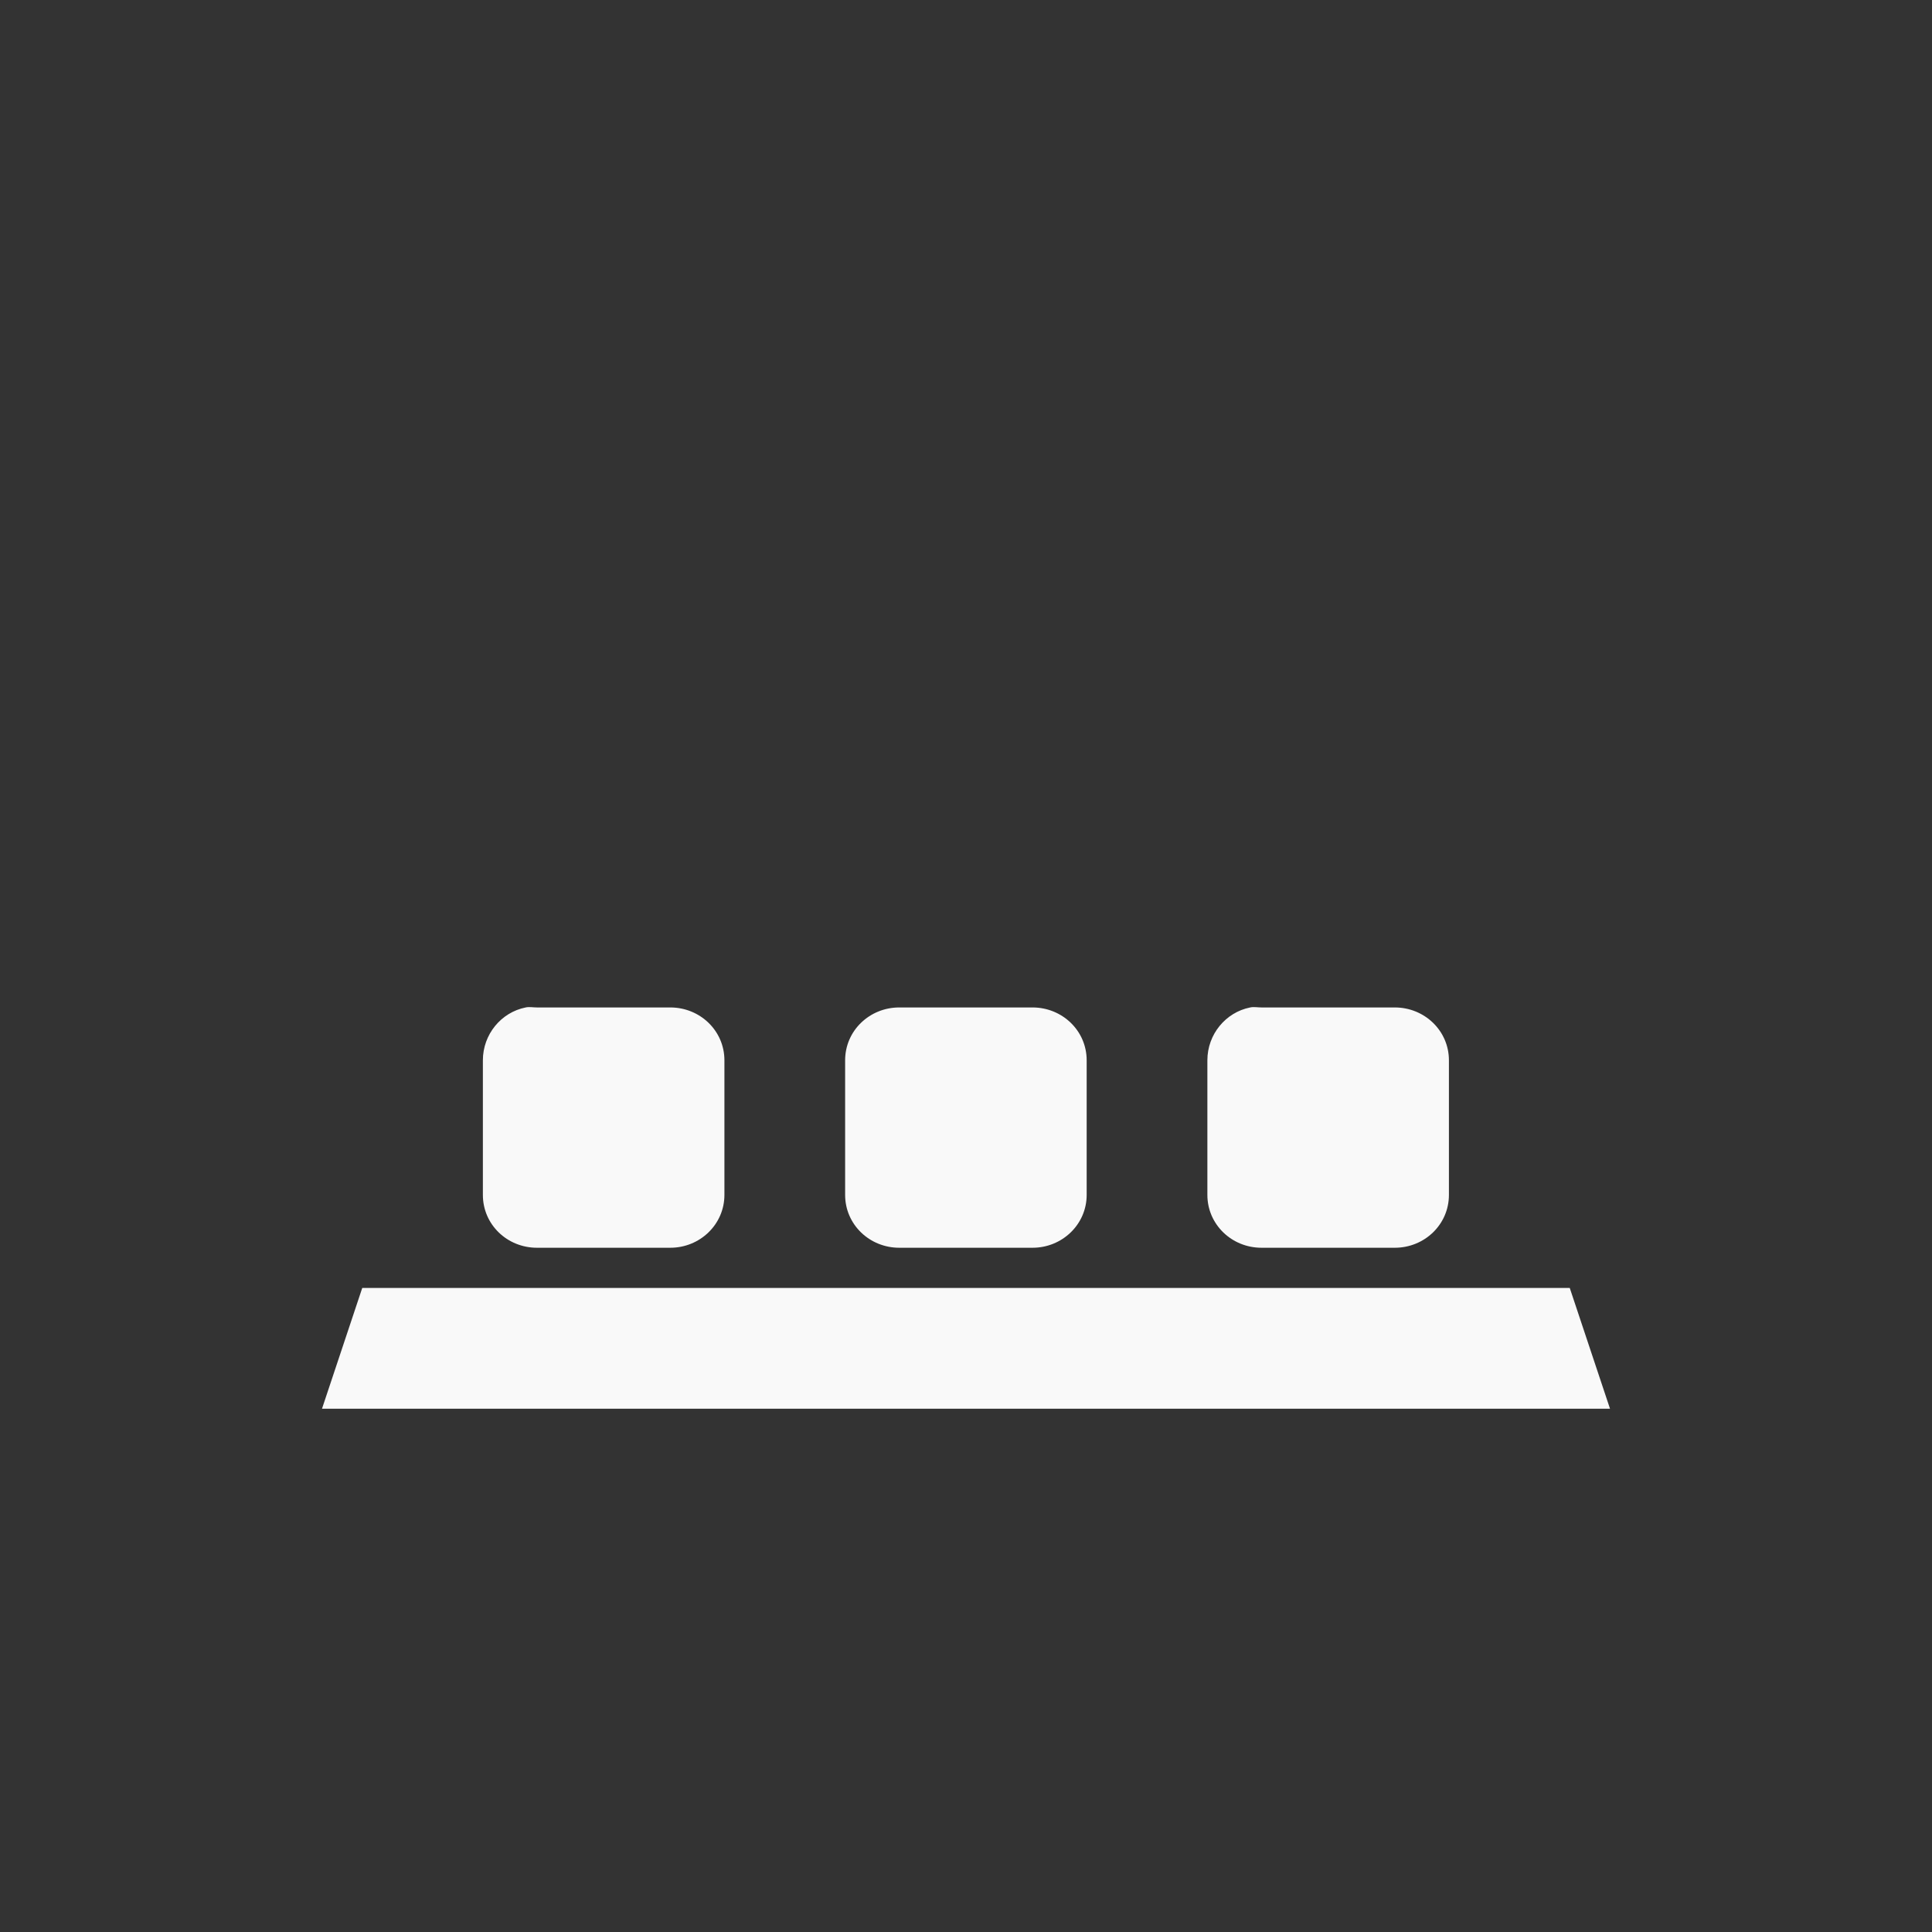 <!-- color: #9dc851 --><svg xmlns="http://www.w3.org/2000/svg" viewBox="0 0 48 48"><rect x="0" y="0" width="48" height="48" fill="#333333" stroke="none"/><g><path d="m 13.06 25.03 c -0.609 0.121 -1.063 0.668 -1.063 1.313 l 0 3.344 c 0 0.738 0.605 1.313 1.344 1.313 l 3.313 0 c 0.734 0 1.344 -0.578 1.344 -1.313 l 0 -3.344 c 0 -0.738 -0.609 -1.313 -1.344 -1.313 l -3.313 0 c -0.094 0 -0.195 -0.02 -0.281 0 m 9.281 0 c -0.734 0 -1.344 0.574 -1.344 1.313 l 0 3.344 c 0 0.738 0.609 1.313 1.344 1.313 l 3.313 0 c 0.734 0 1.344 -0.578 1.344 -1.313 l 0 -3.344 c 0 -0.738 -0.609 -1.313 -1.344 -1.313 m 5.406 0 c -0.609 0.121 -1.063 0.668 -1.063 1.313 l 0 3.344 c 0 0.734 0.605 1.313 1.344 1.313 l 3.313 0 c 0.734 0 1.344 -0.574 1.344 -1.313 l 0 -3.344 c 0 -0.738 -0.609 -1.313 -1.344 -1.313 l -3.313 0 c -0.094 0 -0.195 -0.02 -0.281 0 m -22.06 6.969 l -1 3 l 32 0 l -1 -3 m -30 0" fill="#f9f9f9" stroke="none" fill-rule="evenodd" fill-opacity="1"/></g></svg>